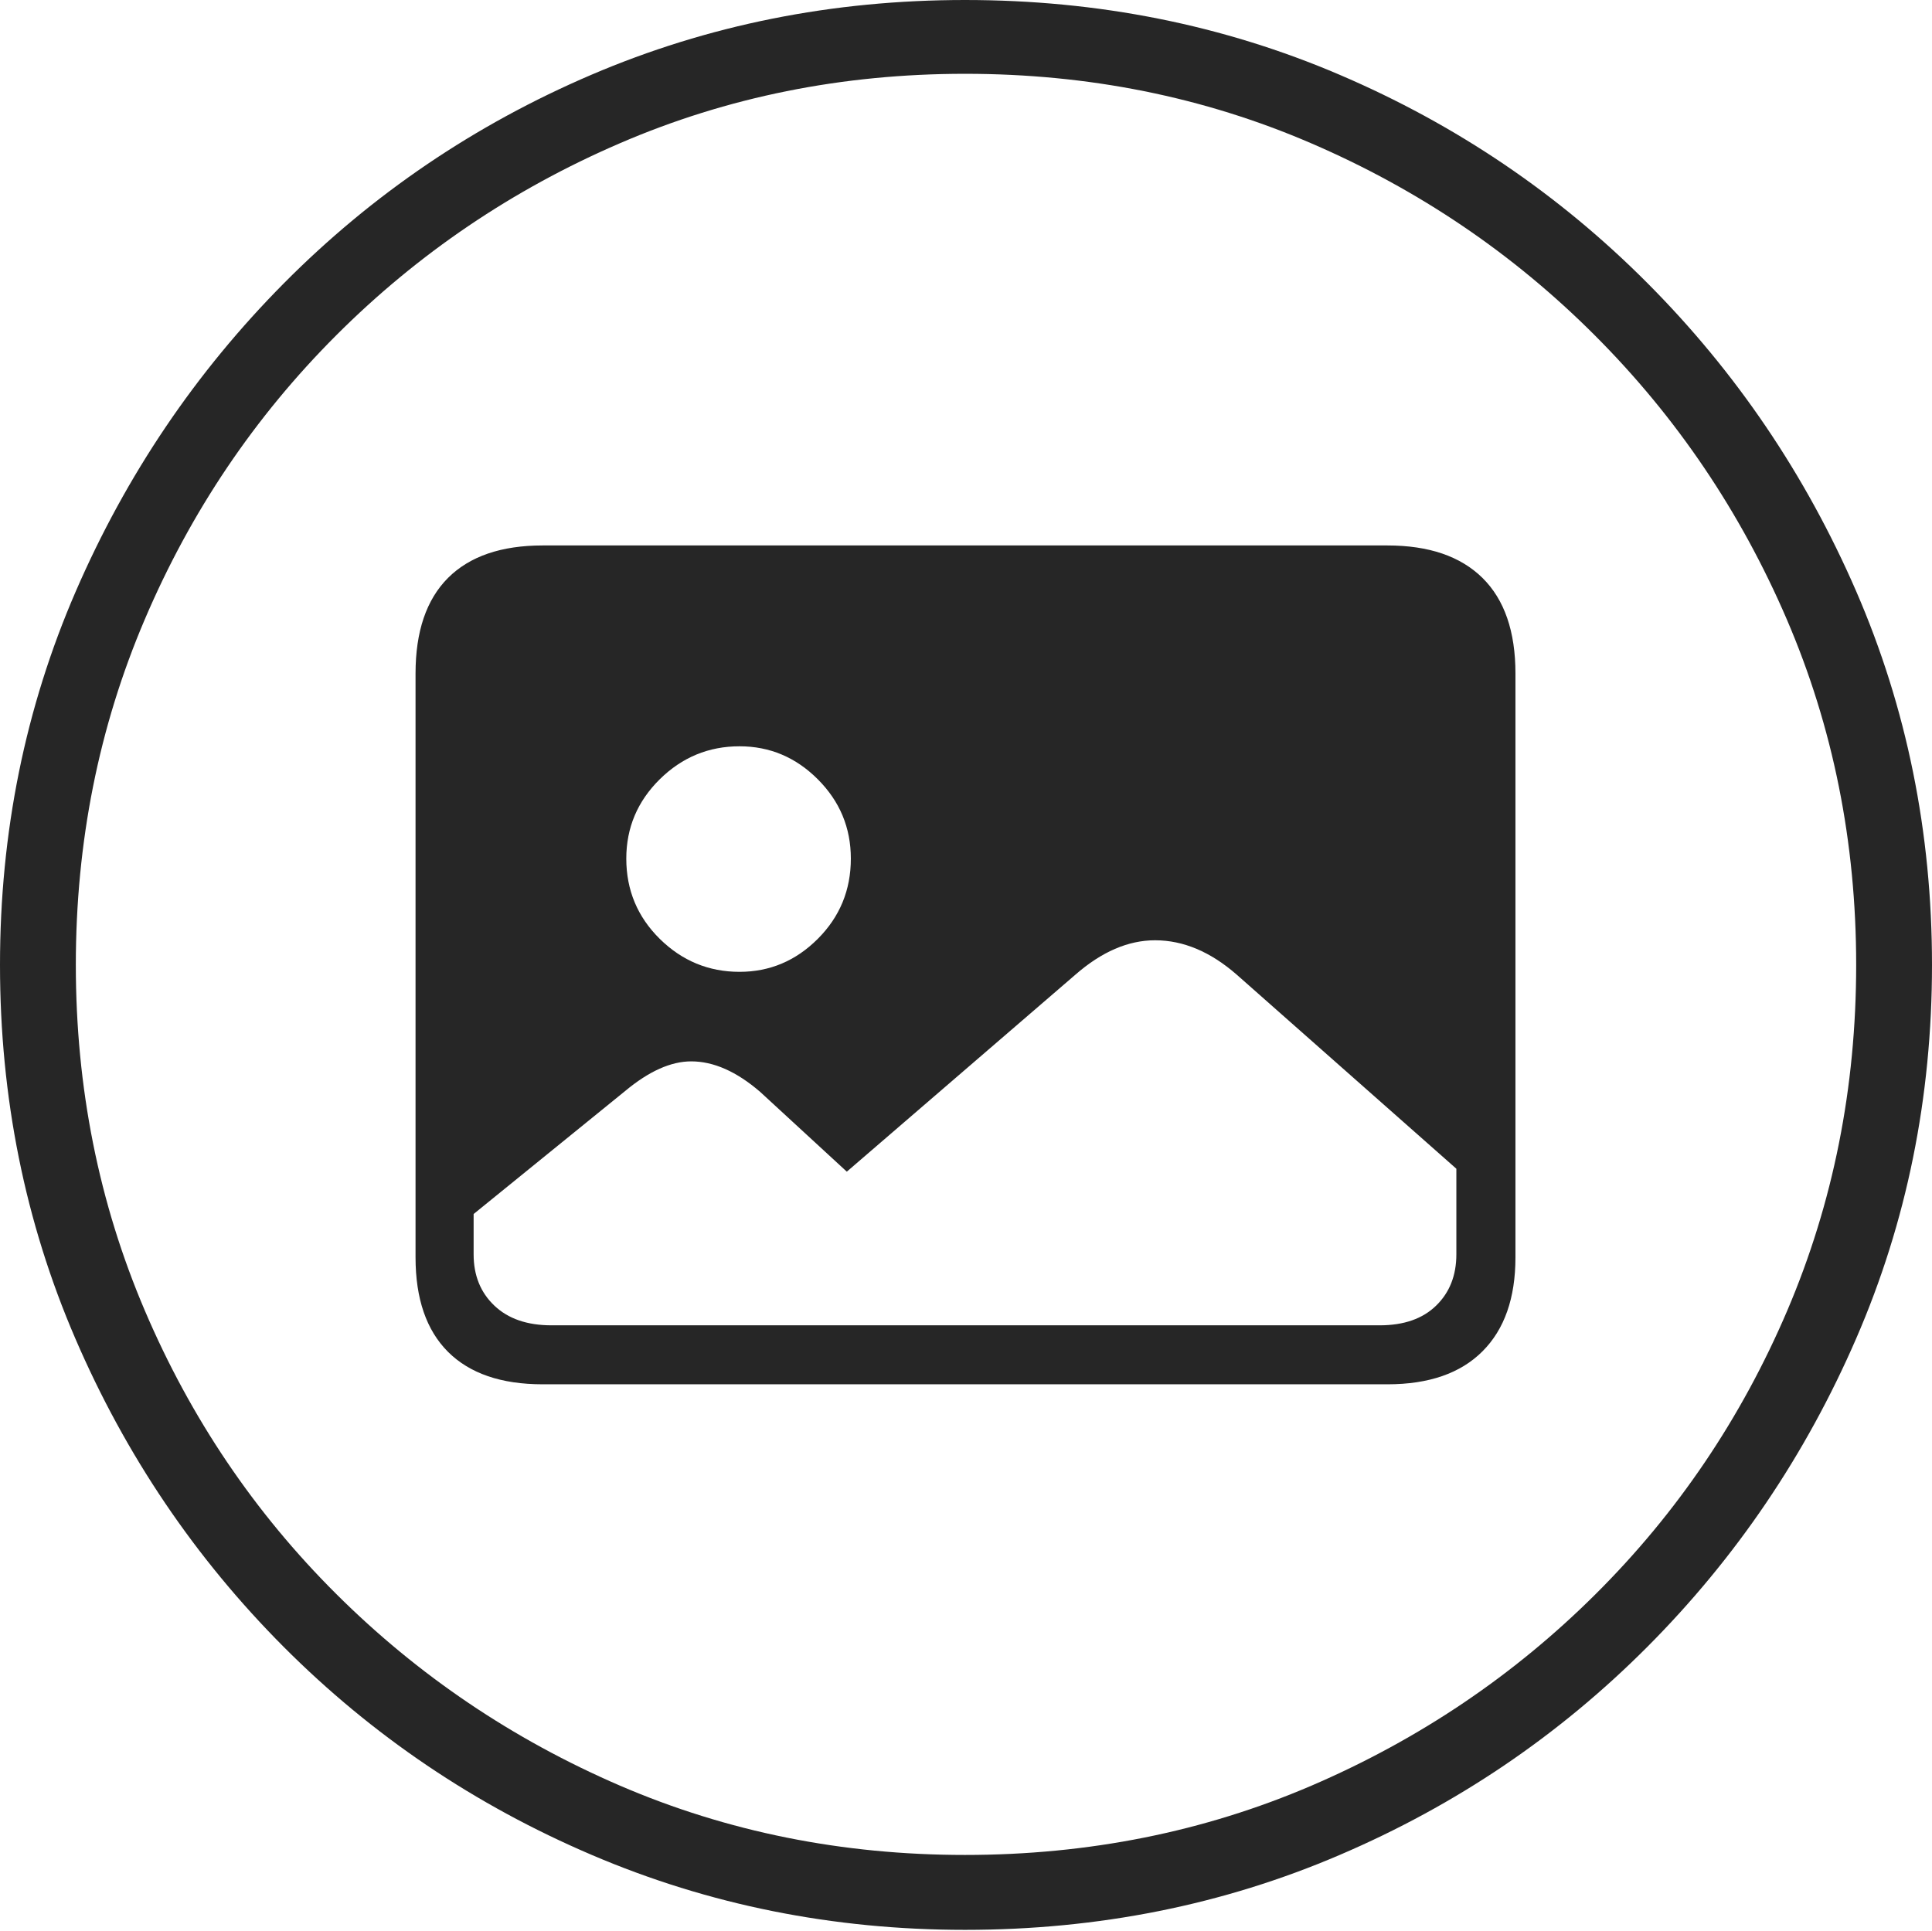 <?xml version="1.0" encoding="UTF-8"?>
<!--Generator: Apple Native CoreSVG 175-->
<!DOCTYPE svg
PUBLIC "-//W3C//DTD SVG 1.1//EN"
       "http://www.w3.org/Graphics/SVG/1.1/DTD/svg11.dtd">
<svg version="1.1" xmlns="http://www.w3.org/2000/svg" xmlns:xlink="http://www.w3.org/1999/xlink" width="19.16" height="19.15">
 <g>
  <rect height="19.15" opacity="0" width="19.16" x="0" y="0"/>
  <path d="M9.57 19.141Q11.553 19.141 13.286 18.398Q15.02 17.656 16.338 16.333Q17.656 15.01 18.408 13.276Q19.16 11.543 19.16 9.57Q19.16 7.598 18.408 5.864Q17.656 4.131 16.338 2.808Q15.02 1.484 13.286 0.742Q11.553 0 9.57 0Q7.598 0 5.864 0.742Q4.131 1.484 2.817 2.808Q1.504 4.131 0.752 5.864Q0 7.598 0 9.57Q0 11.543 0.747 13.276Q1.494 15.01 2.812 16.333Q4.131 17.656 5.869 18.398Q7.607 19.141 9.57 19.141ZM9.57 18.398Q7.744 18.398 6.147 17.71Q4.551 17.021 3.335 15.81Q2.119 14.6 1.436 12.998Q0.752 11.396 0.752 9.57Q0.752 7.744 1.436 6.143Q2.119 4.541 3.335 3.325Q4.551 2.109 6.147 1.421Q7.744 0.732 9.57 0.732Q11.406 0.732 13.003 1.421Q14.6 2.109 15.815 3.325Q17.031 4.541 17.72 6.143Q18.408 7.744 18.408 9.57Q18.408 11.396 17.725 12.998Q17.041 14.6 15.825 15.81Q14.609 17.021 13.008 17.71Q11.406 18.398 9.57 18.398ZM5.381 13.73L13.76 13.73Q14.375 13.73 14.702 13.403Q15.029 13.076 15.029 12.471L15.029 6.68Q15.029 6.055 14.702 5.732Q14.375 5.41 13.76 5.41L5.381 5.41Q4.766 5.41 4.443 5.732Q4.121 6.055 4.121 6.68L4.121 12.471Q4.121 13.086 4.443 13.408Q4.766 13.73 5.381 13.73ZM5.469 13.145Q5.107 13.145 4.902 12.949Q4.697 12.754 4.697 12.441L4.697 12.041L6.201 10.82Q6.553 10.527 6.855 10.527Q7.188 10.527 7.539 10.83L8.398 11.621L10.664 9.668Q11.055 9.326 11.455 9.326Q11.875 9.326 12.266 9.668L14.443 11.592L14.443 12.441Q14.443 12.754 14.243 12.949Q14.043 13.145 13.682 13.145ZM7.334 9.639Q6.875 9.639 6.543 9.312Q6.211 8.984 6.211 8.516Q6.211 8.057 6.543 7.729Q6.875 7.402 7.334 7.402Q7.783 7.402 8.11 7.729Q8.438 8.057 8.438 8.516Q8.438 8.984 8.11 9.312Q7.783 9.639 7.334 9.639Z" fill="rgba(0,0,0,0.85)"/>
 </g>
</svg>
